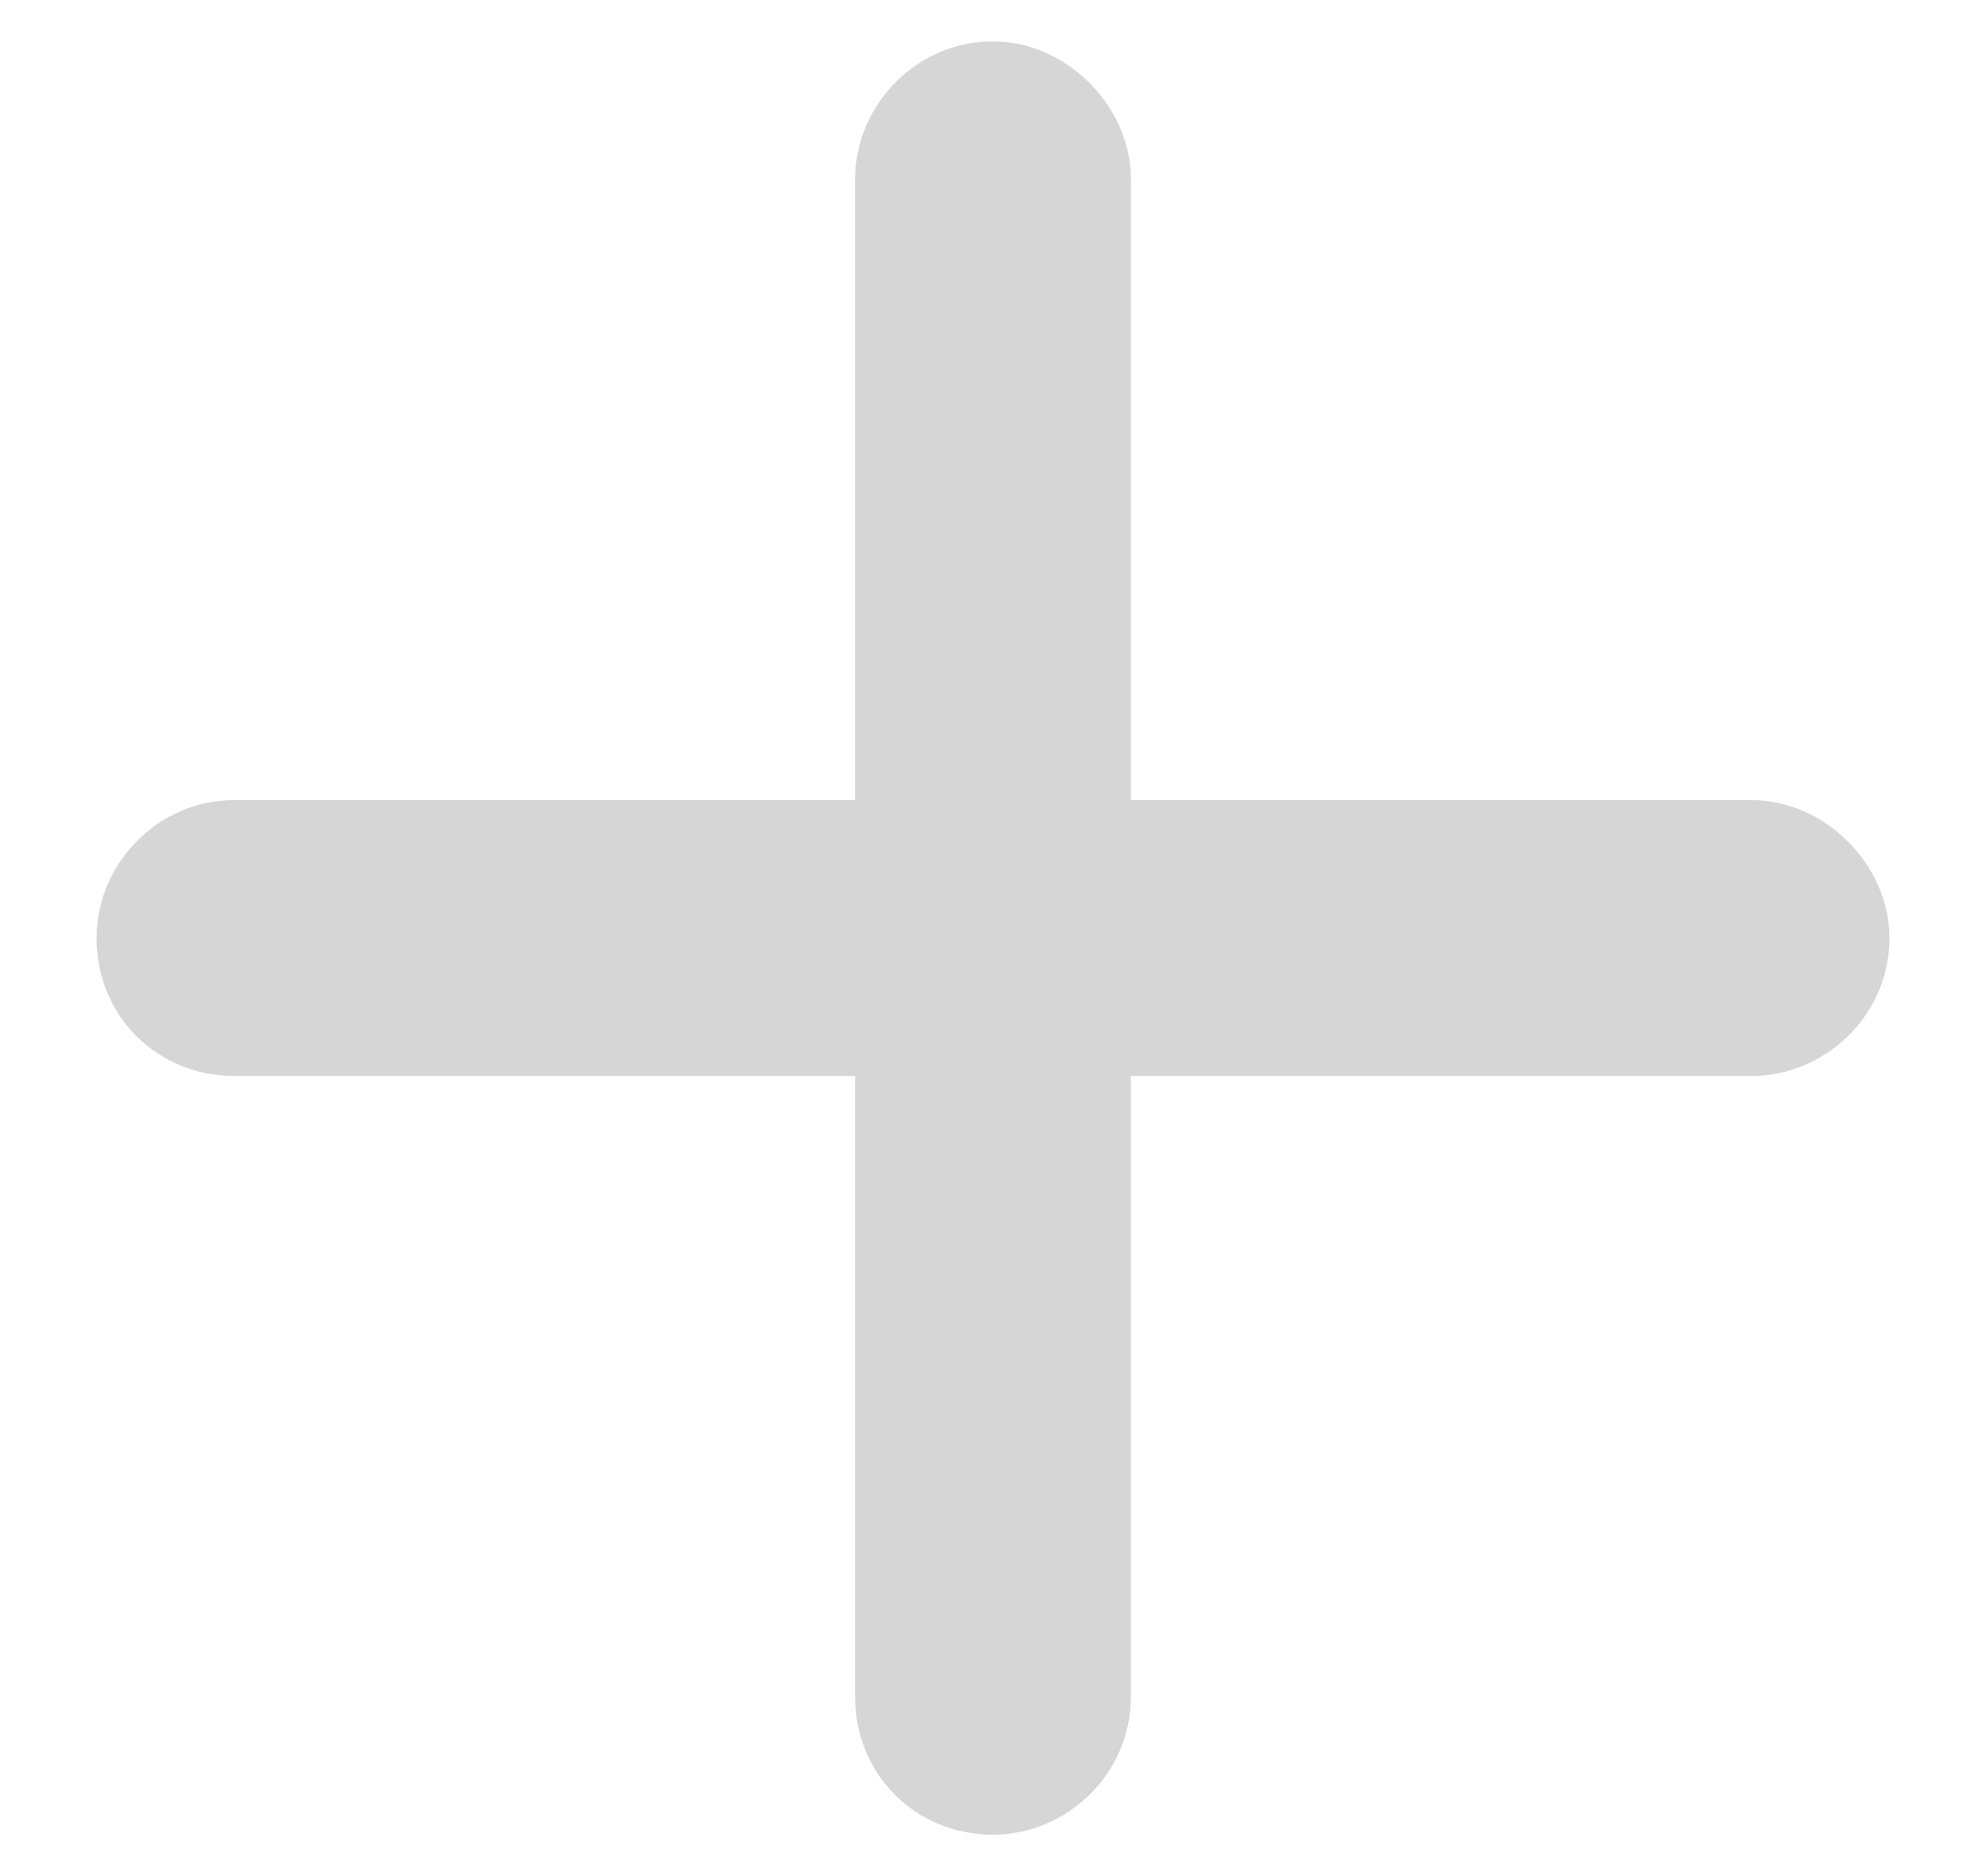 <svg width="18" height="17" viewBox="0 0 18 17" fill="none" xmlns="http://www.w3.org/2000/svg">
<path d="M10.25 1.625V7.25H15.875C16.539 7.25 17.125 7.836 17.125 8.5C17.125 9.203 16.539 9.75 15.875 9.75H10.25V15.375C10.25 16.078 9.664 16.625 9 16.625C8.297 16.625 7.75 16.078 7.75 15.375V9.75H2.125C1.422 9.75 0.875 9.203 0.875 8.5C0.875 7.836 1.422 7.25 2.125 7.25H7.75V1.625C7.75 0.961 8.297 0.375 9 0.375C9.664 0.375 10.25 0.961 10.25 1.625Z" fill="#D6D6D6"/>
</svg>
